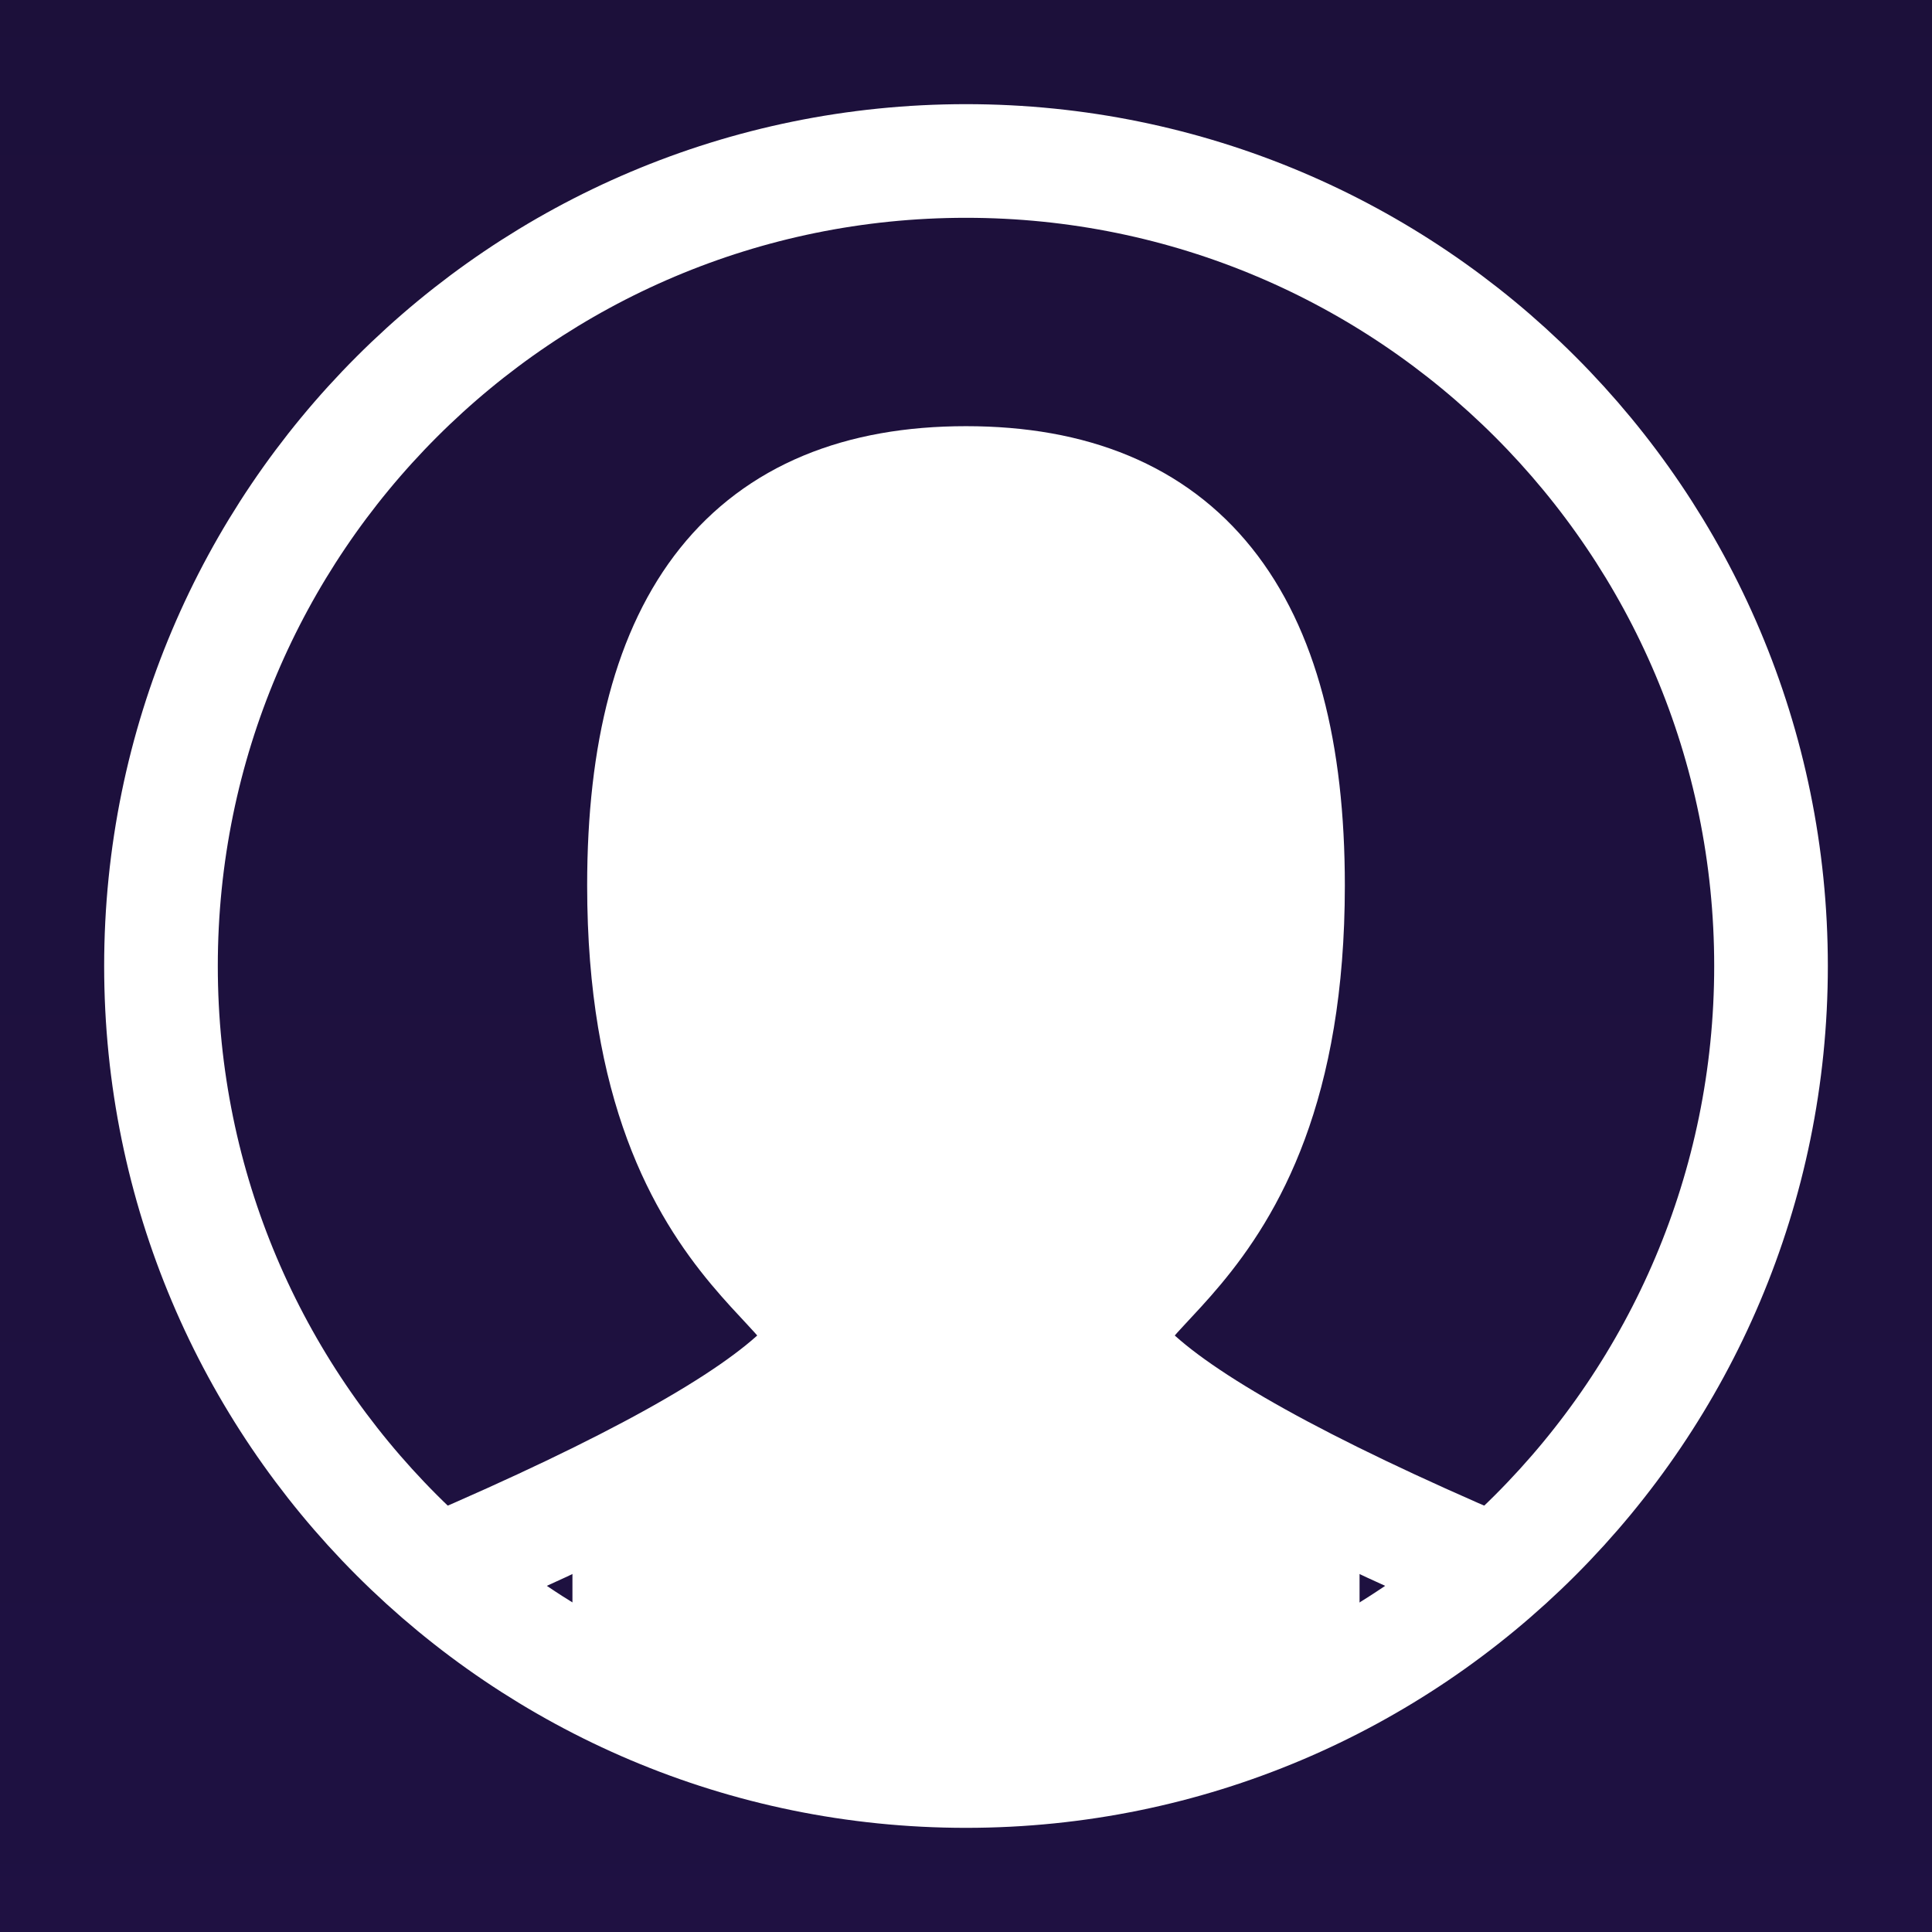 <svg width="34" height="34" viewBox="0 0 34 34" fill="none" xmlns="http://www.w3.org/2000/svg">
<rect width="34" height="34" fill="#531BAD"/>
<g clip-path="url(#clip0_0_1)">
<rect x="-25" y="-20" width="414" height="896" rx="37" fill="white"/>
<rect x="-25" y="-20" width="414" height="896" fill="#431098"/>
<g clip-path="url(#clip1_0_1)">
<path d="M-25 -20H389V331C389 347.569 375.569 361 359 361H5C-11.569 361 -25 347.569 -25 331V-20Z" fill="url(#paint0_linear_0_1)"/>
</g>
<path d="M7.792 27.625C11.097 26.208 13.222 25.028 14.167 24.083C15.583 22.667 11.333 22.667 11.333 15.583C11.333 10.861 13.222 8.5 17 8.5C20.778 8.5 22.667 10.861 22.667 15.583C22.667 22.667 18.417 22.667 19.833 24.083C20.778 25.028 22.903 26.208 26.208 27.625" fill="white"/>
<path d="M7.792 27.625C11.097 26.208 13.222 25.028 14.167 24.083C15.583 22.667 11.333 22.667 11.333 15.583C11.333 10.861 13.222 8.5 17 8.5C20.778 8.5 22.667 10.861 22.667 15.583C22.667 22.667 18.417 22.667 19.833 24.083C20.778 25.028 22.903 26.208 26.208 27.625" stroke="white" stroke-width="2" stroke-linecap="round"/>
<path d="M17 31.167C24.824 31.167 31.167 24.824 31.167 17C31.167 9.176 24.824 2.833 17 2.833C9.176 2.833 2.833 9.176 2.833 17C2.833 24.824 9.176 31.167 17 31.167Z" stroke="white" stroke-width="2" stroke-linecap="square"/>
<line x1="10.074" y1="28.722" x2="23.926" y2="28.722" stroke="white" stroke-width="3"/>
</g>
<defs>
<linearGradient id="paint0_linear_0_1" x1="-81.382" y1="-20" x2="-81.382" y2="464.776" gradientUnits="userSpaceOnUse">
<stop stop-color="#1B0F36"/>
<stop offset="0.625" stop-color="#2F1C78"/>
<stop offset="1" stop-color="#321E82"/>
</linearGradient>
<clipPath id="clip0_0_1">
<rect x="-25" y="-20" width="414" height="896" rx="37" fill="white"/>
</clipPath>
<clipPath id="clip1_0_1">
<path d="M-25 -20H389V331C389 347.569 375.569 361 359 361H5C-11.569 361 -25 347.569 -25 331V-20Z" fill="white"/>
</clipPath>
</defs>
</svg>
